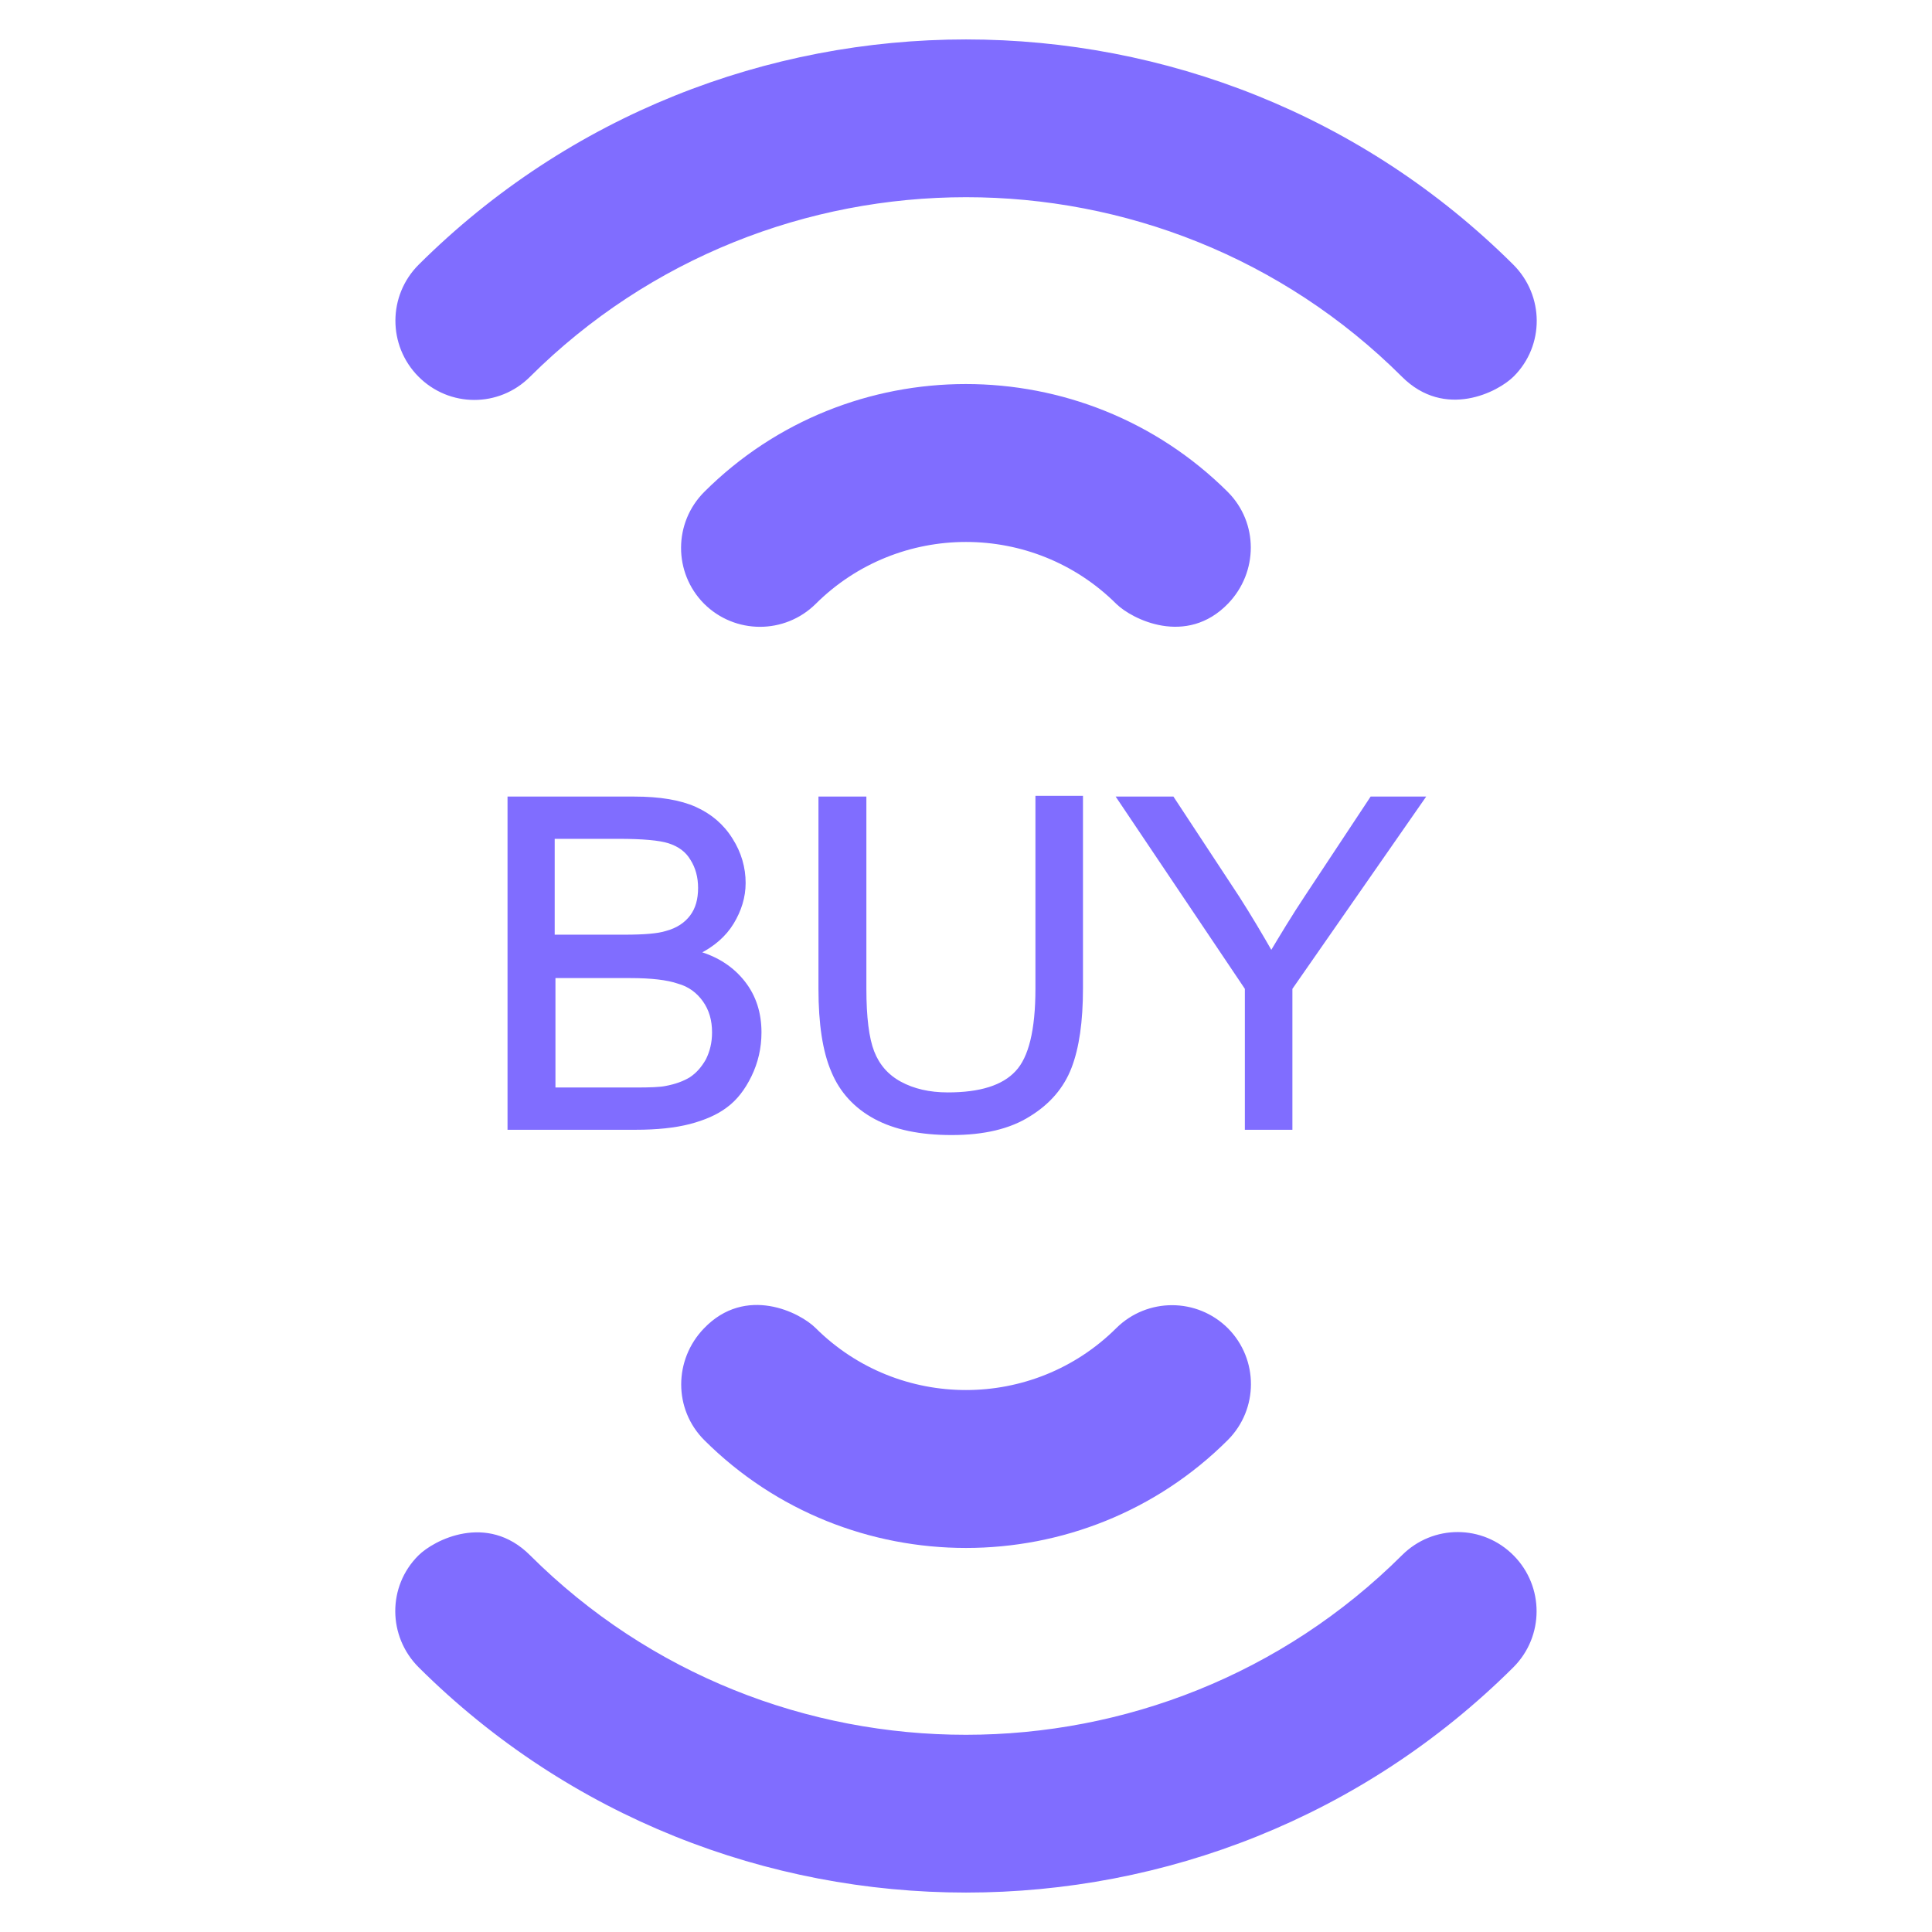 <svg fill="#806DFF" height="200px" width="200px" version="1.1" xmlns="http://www.w3.org/2000/svg" viewBox="0 0 512 512" xmlns:xlink="http://www.w3.org/1999/xlink" enable-background="new 0 0 512 512" stroke="#806DFF"><g id="SVGRepo_bgCarrier" stroke-width="0"></g><g id="SVGRepo_tracerCarrier" stroke-linecap="round" stroke-linejoin="round"></g><g id="SVGRepo_iconCarrier"> <g> <g> <path d="m140.1,99.5c63.9-63.6 167.9-63.7 231.8,0 11.1,11.1 24.9,3.9 28.9-0.1 8-8 7.9-20.9-0.1-28.9-79.8-79.4-209.6-79.4-289.4,0-8,8-8,20.9-0.1,28.9 8,8.1 20.9,8.1 28.9,0.1z"></path> <path d="m325.1,159.6c7.8-8.1 7.9-20.9-0.1-28.9-38.1-37.9-100-37.9-138,0-8,8-8,20.9-0.1,28.9 8,8 20.9,8 28.9,0.1 22.2-22.1 58.2-22.1 80.4,0 4,3.9 18.1,11.1 28.9-0.1z"></path> <path d="m371.9,412.5c-63.9,63.6-167.9,63.7-231.8,0-11.1-11.1-24.9-3.9-28.9,0.1-8,8-7.9,20.9 0.1,28.9 79.8,79.4 209.6,79.4 289.4,0 8-8 8-20.9 0.1-28.9-8-8.1-20.9-8.1-28.9-0.1z"></path> <path d="m325,381.3c8-8 8-20.9 0.1-28.9-8-8-20.9-8-28.9-0.1-22.2,22.1-58.2,22.1-80.4,0-4-4-18.1-11.2-28.9,0.1-7.8,8.1-7.9,20.9 0.1,28.9 38,37.9 100,37.9 138,0z"></path> <path d="m135,211.6v87.3h33.5c5.6,0 10.3-0.5 14.2-1.5 3.8-1 7.1-2.4 9.6-4.3 2.6-1.9 4.7-4.6 6.4-8.1 1.7-3.5 2.6-7.3 2.6-11.4 0-5.1-1.4-9.5-4.3-13.2-2.9-3.7-6.9-6.4-12.2-7.9 4.1-2 7.2-4.7 9.2-8 2-3.3 3.1-6.8 3.1-10.5 0-4-1.1-7.9-3.4-11.5-2.3-3.7-5.5-6.4-9.5-8.2-4-1.8-9.4-2.7-16.1-2.7h-33.1zm51.7,53.5c1.7,2.4 2.5,5.2 2.5,8.5 0,2.8-0.6,5.2-1.7,7.4-1.2,2.1-2.6,3.7-4.4,4.9-1.8,1.1-4,1.9-6.7,2.4-1.5,0.3-4.1,0.4-7.9,0.4h-21.8v-30h20.3c5.6,0 9.9,0.5 12.8,1.5 2.9,0.8 5.2,2.5 6.9,4.9zm-3.3-37.5c1.4,2.2 2.1,4.8 2.1,7.7 0,3.1-0.7,5.6-2.2,7.6-1.5,2-3.7,3.5-6.7,4.3-2.2,0.7-5.9,1-11.1,1h-19v-26.4h17.5c6.3,0 10.8,0.4 13.3,1.2 2.8,0.9 4.8,2.4 6.1,4.6z"></path> <path d="m217.4,211.6v50.4c0,9.3 1.1,16.6 3.4,21.9 2.2,5.3 6,9.4 11.2,12.2 5.2,2.8 11.9,4.2 20.2,4.2 8.5,0 15.3-1.6 20.5-4.9 5.2-3.2 8.8-7.4 10.8-12.6 2-5.2 3-12.1 3-20.9v-50.5h-11.6v50.6c0,11-1.8,18.4-5.4,22.2-3.6,3.9-9.7,5.8-18.3,5.8-5,0-9.2-1-12.7-2.9-3.5-1.9-5.9-4.7-7.3-8.3-1.4-3.6-2.1-9.2-2.1-16.8v-50.4h-11.7z"></path> <path d="m342,261.9l35-50.3h-13.5l-17,25.7c-3.8,5.7-6.9,10.9-9.6,15.4-2.8-4.9-5.7-9.8-8.9-14.8l-17.3-26.3h-14.1l33.8,50.3v37h11.6v-37z"></path> </g> </g> </g></svg>
